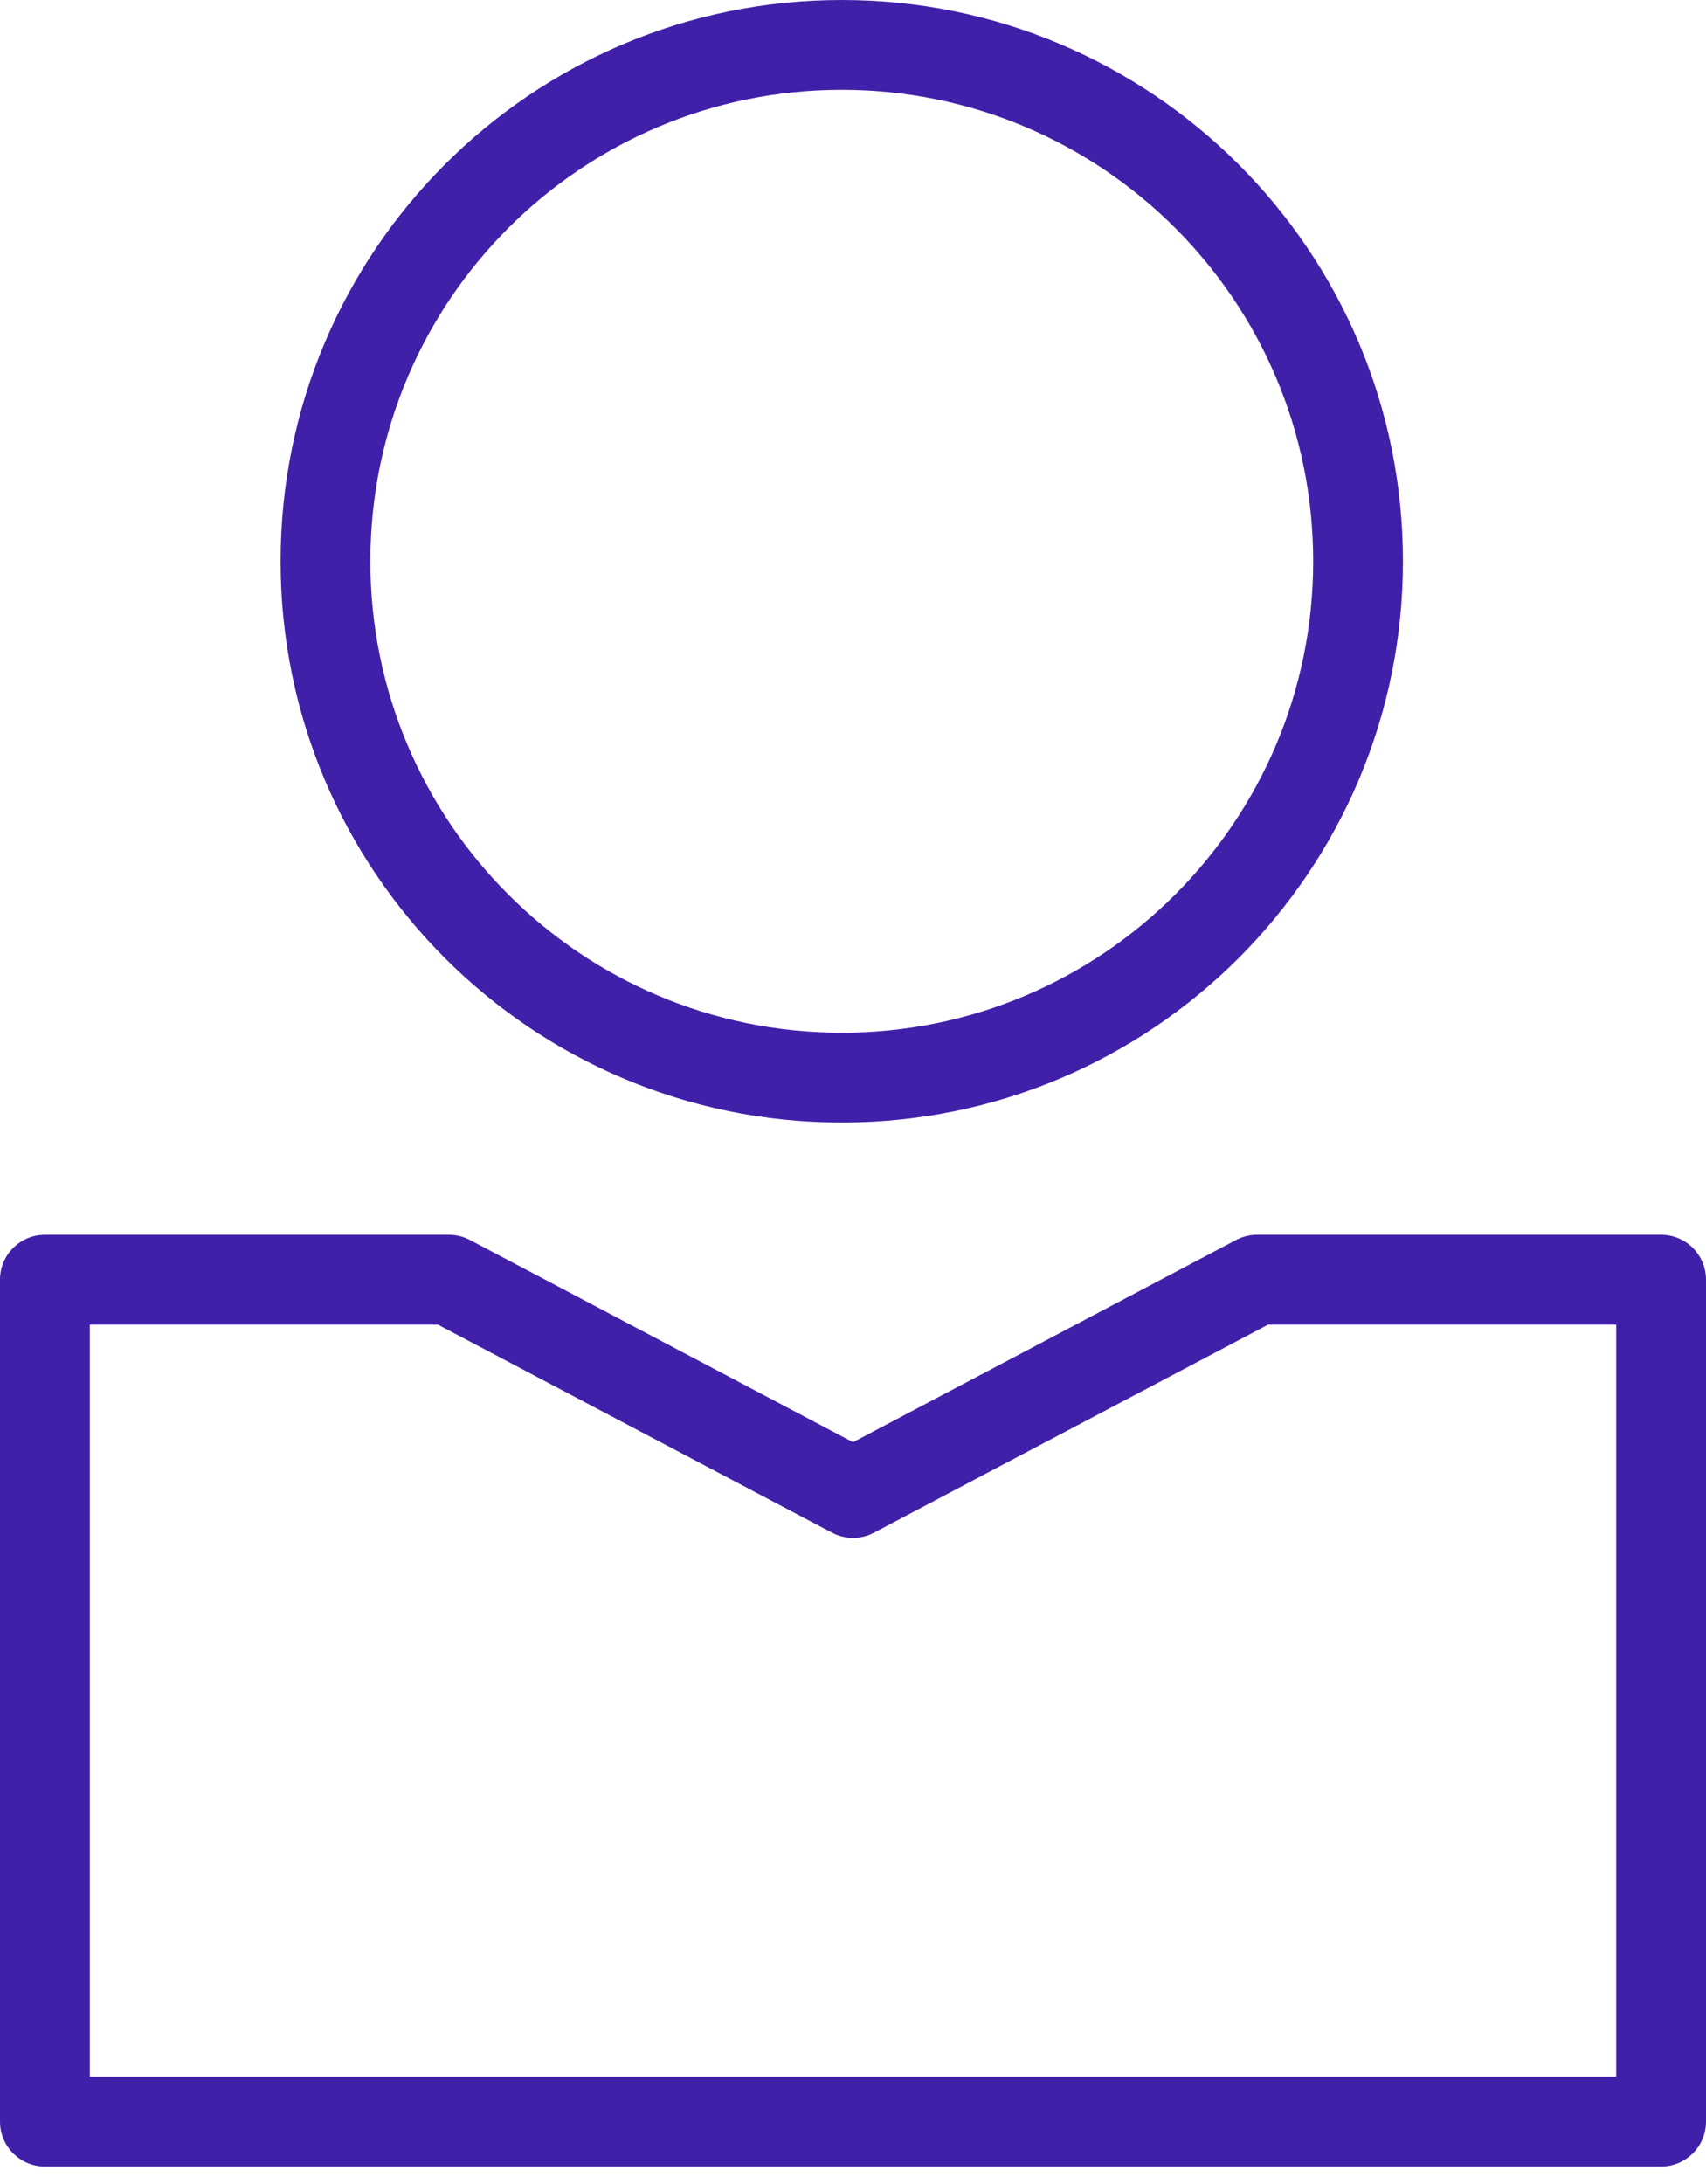 <svg width="50" height="64" viewBox="0 0 50 64" fill="none" xmlns="http://www.w3.org/2000/svg">
<path fill-rule="evenodd" clip-rule="evenodd" d="M0 37.5C0 36.773 0.589 36.184 1.316 36.184H13.158C13.372 36.184 13.583 36.236 13.772 36.336L25 42.262L36.228 36.336C36.417 36.236 36.628 36.184 36.842 36.184H48.684C49.411 36.184 50 36.773 50 37.5V62.171C50 62.898 49.411 63.487 48.684 63.487H1.316C0.589 63.487 0 62.898 0 62.171V37.5ZM2.632 38.816V60.855H47.368V38.816H37.168L25.614 44.914C25.23 45.117 24.77 45.117 24.386 44.914L12.832 38.816H2.632Z" fill="#4120A9"/>
<path fill-rule="evenodd" clip-rule="evenodd" d="M24.671 30.263C32.301 30.263 38.487 24.078 38.487 16.447C38.487 8.817 32.301 2.632 24.671 2.632C17.041 2.632 10.855 8.817 10.855 16.447C10.855 24.078 17.041 30.263 24.671 30.263ZM24.671 32.895C33.755 32.895 41.118 25.531 41.118 16.447C41.118 7.364 33.755 0 24.671 0C15.587 0 8.224 7.364 8.224 16.447C8.224 25.531 15.587 32.895 24.671 32.895Z" fill="#4120A9"/>
</svg>
